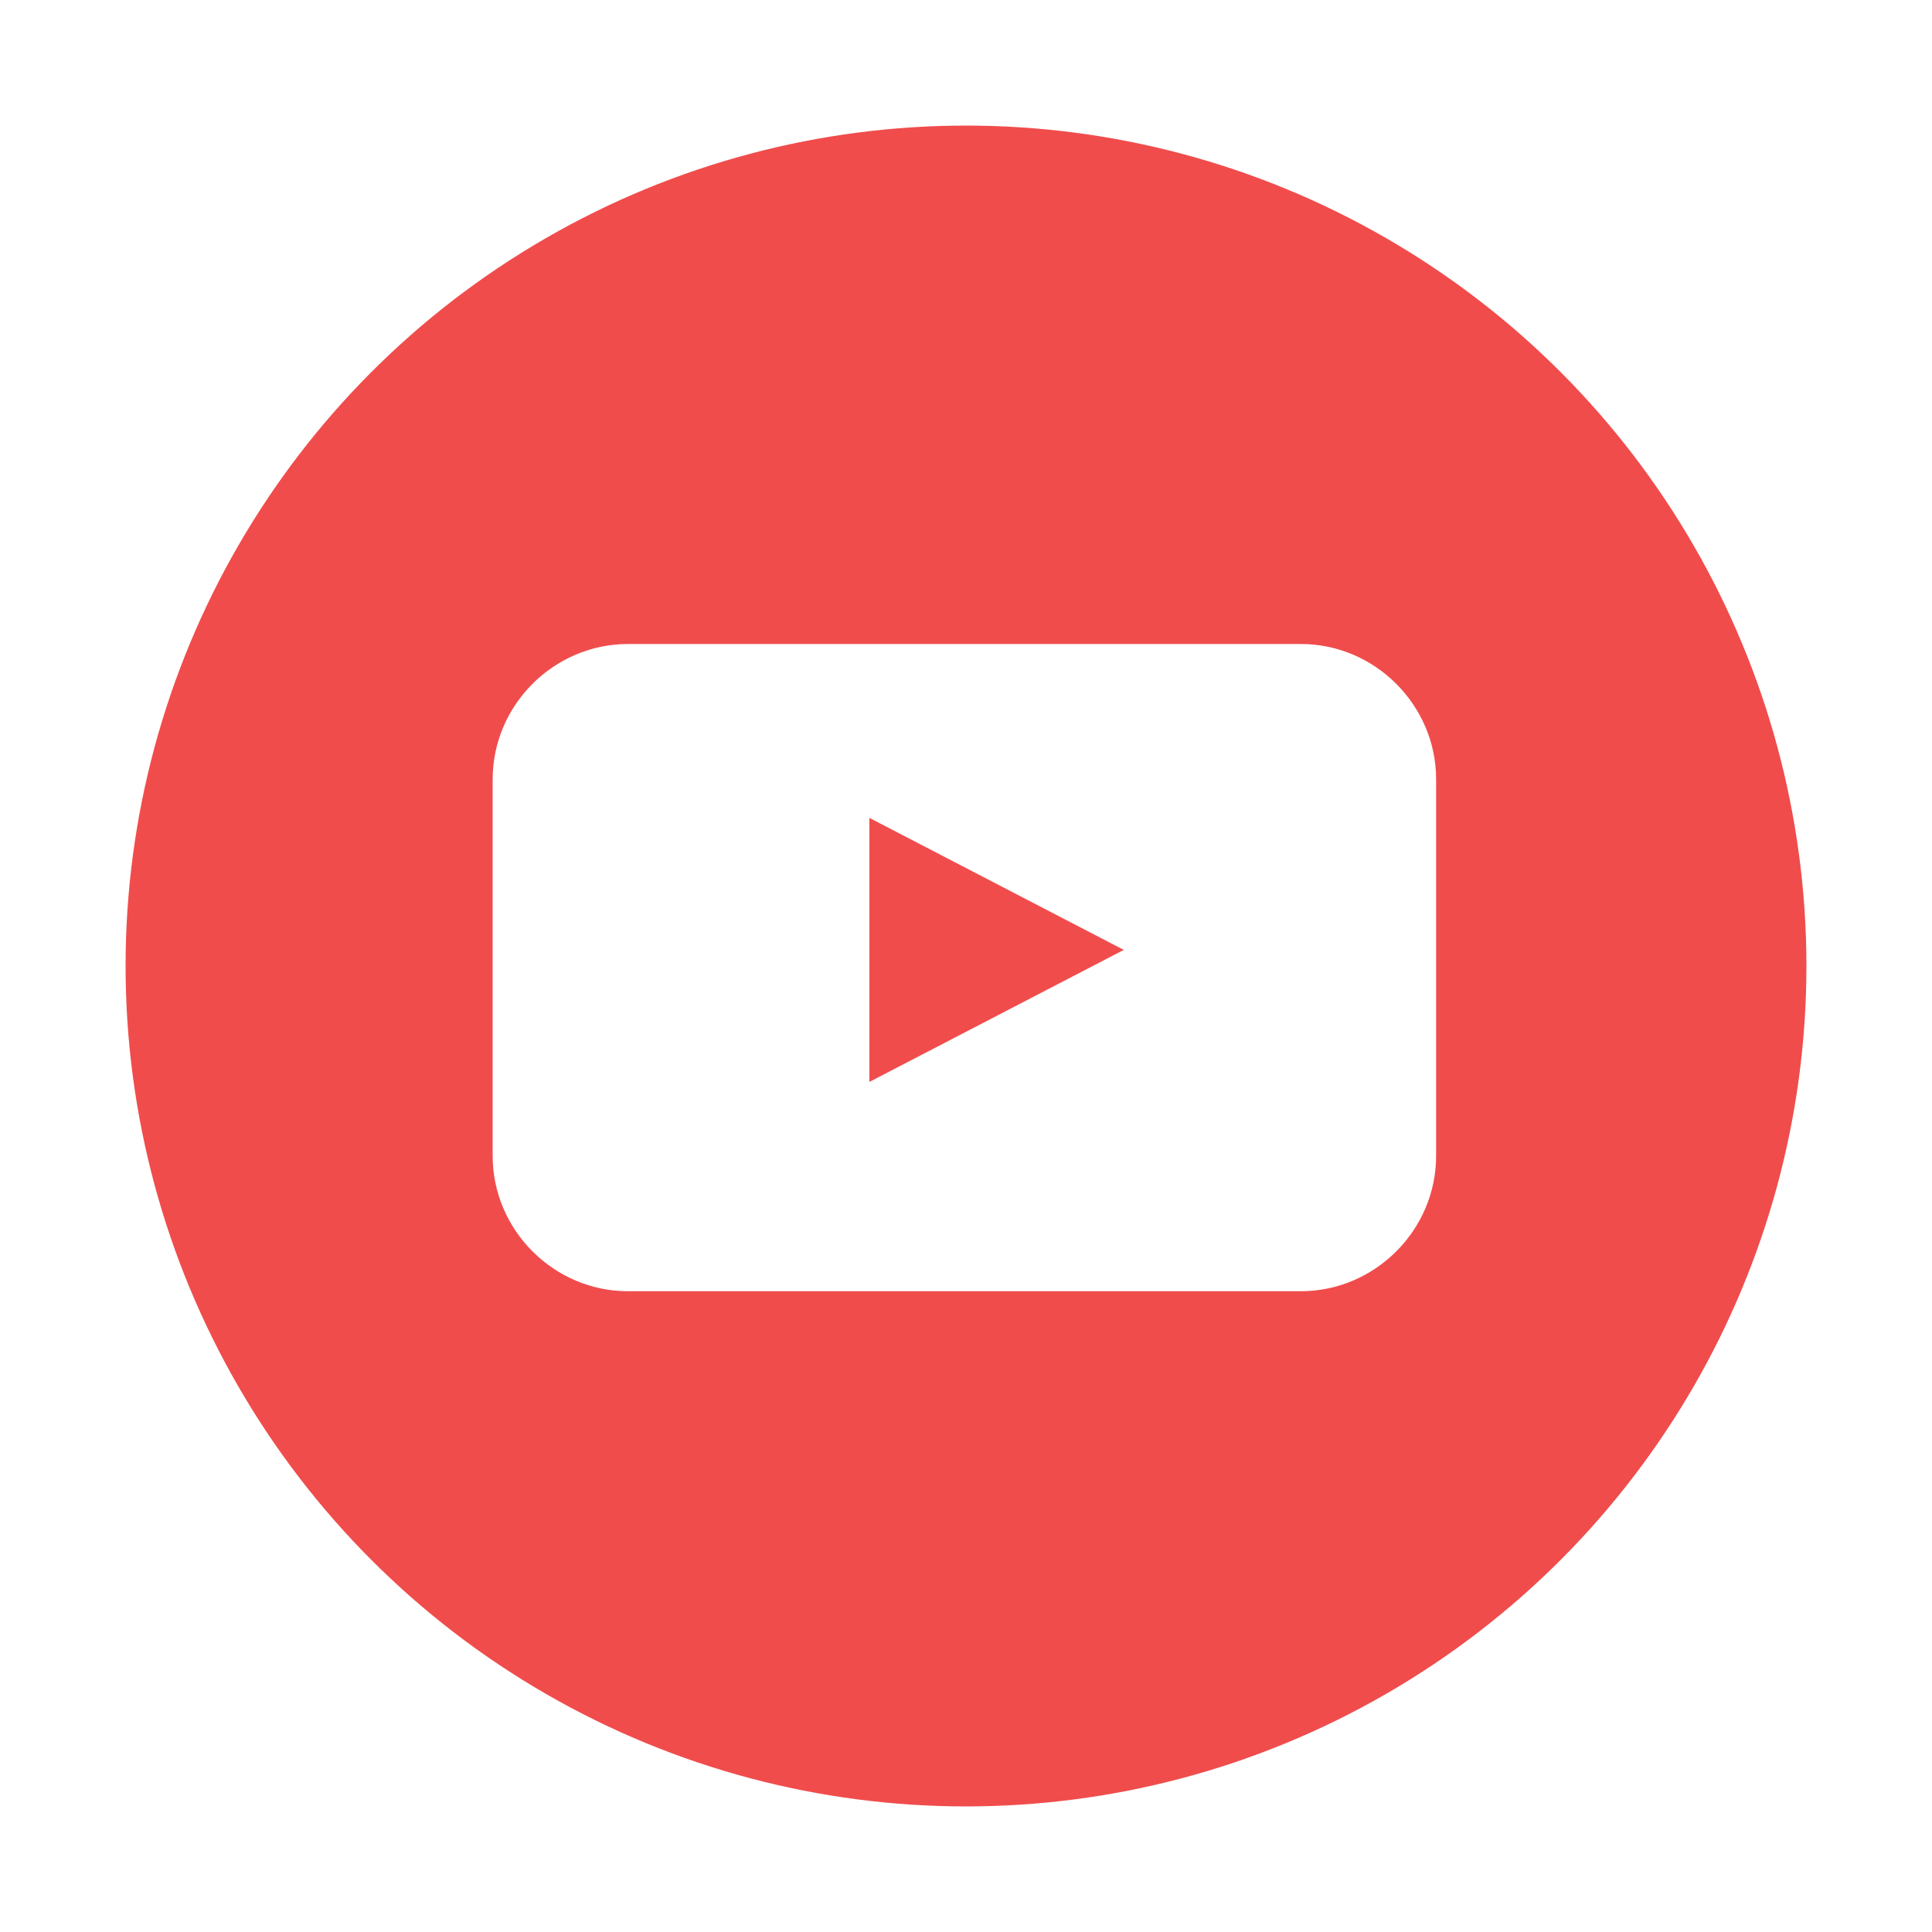 <?xml version="1.0" encoding="utf-8"?>
<!-- Generator: Adobe Illustrator 21.0.2, SVG Export Plug-In . SVG Version: 6.00 Build 0)  -->
<svg version="1.1" xmlns="http://www.w3.org/2000/svg" xmlns:xlink="http://www.w3.org/1999/xlink" x="0px" y="0px"
	 viewBox="220 220 60 60" style="enable-background:new 0 0 500 500;" xml:space="preserve">
<style type="text/css">
	.st0{fill:#FFFFFF;}
	.st1{fill:#ED3A3A;}
	.st2{fill:#414042;}
	.st3{fill:#808080;}
	.st4{fill:#EFF0F0;}
	.st5{fill:#231F20;}
	.st6{fill:none;stroke:#FFFFFF;stroke-width:2;stroke-miterlimit:10;}
	.st7{opacity:0.86;fill:url(#SVGID_3_);}
	.st8{opacity:0.24;fill:#A01717;}
	.st9{opacity:0.24;fill:#414042;}
	.st10{opacity:0.24;fill:#231F20;}
	.st11{fill:#ED3A3A;stroke:#FFFFFF;stroke-width:4;stroke-miterlimit:10;}
	.st12{fill:#808083;stroke:#FFFFFF;stroke-width:4;stroke-miterlimit:10;}
	.st13{fill:none;stroke:#231F20;stroke-width:2;stroke-miterlimit:10;}
	.st14{fill:#FFFFFF;stroke:#231F20;stroke-width:4;stroke-miterlimit:10;}
	.st15{fill:url(#SVGID_4_);}
	.st16{fill:url(#SVGID_5_);}
	.st17{clip-path:url(#SVGID_7_);}
	.st18{clip-path:url(#SVGID_9_);fill:#F04C4C;}
	.st19{clip-path:url(#SVGID_11_);}
	.st20{clip-path:url(#SVGID_13_);fill:#FFFFFF;}
	.st21{clip-path:url(#SVGID_15_);}
	.st22{clip-path:url(#SVGID_17_);fill:#F04C4C;}
	.st23{clip-path:url(#SVGID_19_);}
	.st24{clip-path:url(#SVGID_21_);fill:#FFFFFF;}
	.st25{clip-path:url(#SVGID_23_);}
	.st26{clip-path:url(#SVGID_25_);fill:#F04C4C;}
	.st27{clip-path:url(#SVGID_27_);}
	.st28{clip-path:url(#SVGID_29_);fill:#FFFFFF;}
	.st29{clip-path:url(#SVGID_31_);}
	.st30{clip-path:url(#SVGID_33_);fill:#FFFFFF;}
	.st31{clip-path:url(#SVGID_35_);}
	.st32{clip-path:url(#SVGID_37_);fill:#F04C4C;}
	.st33{clip-path:url(#SVGID_39_);}
	.st34{clip-path:url(#SVGID_41_);fill:#FFFFFF;}
	.st35{clip-path:url(#SVGID_43_);}
	.st36{clip-path:url(#SVGID_45_);fill:#F04C4C;}
	.st37{clip-path:url(#SVGID_47_);}
	.st38{clip-path:url(#SVGID_49_);fill:#FFFFFF;}
	.st39{clip-path:url(#SVGID_51_);}
	.st40{clip-path:url(#SVGID_53_);fill:#FF7270;}
	.st41{clip-path:url(#SVGID_55_);}
	.st42{clip-path:url(#SVGID_57_);fill:#F53D3D;}
	.st43{clip-path:url(#SVGID_59_);}
	.st44{clip-path:url(#SVGID_61_);fill:#E13A3A;}
	.st45{clip-path:url(#SVGID_63_);}
	.st46{clip-path:url(#SVGID_65_);fill:#B21109;}
	.st47{clip-path:url(#SVGID_67_);}
	.st48{clip-path:url(#SVGID_69_);fill:#F53D3D;}
	.st49{clip-path:url(#SVGID_71_);}
	.st50{clip-path:url(#SVGID_73_);fill:#E60404;}
	.st51{clip-path:url(#SVGID_75_);}
	.st52{clip-path:url(#SVGID_77_);fill:#FFFFFF;}
	.st53{clip-path:url(#SVGID_79_);}
	.st54{clip-path:url(#SVGID_81_);fill:#F53D3D;}
	.st55{opacity:0.35;fill:#414042;}
	.st56{opacity:0.35;fill:#ED3A3A;}
	.st57{opacity:0.35;fill:#A5A7AA;}
	.st58{opacity:0.13;}
	.st59{opacity:0.29;}
	.st60{clip-path:url(#SVGID_85_);}
	.st61{clip-path:url(#SVGID_87_);fill:#FF7270;}
	.st62{clip-path:url(#SVGID_89_);}
	.st63{clip-path:url(#SVGID_91_);fill:#F53D3D;}
	.st64{clip-path:url(#SVGID_93_);}
	.st65{clip-path:url(#SVGID_95_);fill:#E13A3A;}
	.st66{clip-path:url(#SVGID_97_);}
	.st67{clip-path:url(#SVGID_99_);fill:#B21109;}
	.st68{clip-path:url(#SVGID_101_);}
	.st69{clip-path:url(#SVGID_103_);fill:#F53D3D;}
	.st70{clip-path:url(#SVGID_105_);}
	.st71{clip-path:url(#SVGID_107_);fill:#E60404;}
	.st72{clip-path:url(#SVGID_109_);}
	.st73{clip-path:url(#SVGID_111_);fill:#FFFFFF;}
	.st74{clip-path:url(#SVGID_113_);}
	.st75{clip-path:url(#SVGID_115_);fill:#F53D3D;}
	.st76{fill:#F5655E;}
	.st77{fill:url(#SVGID_116_);}
	.st78{fill:none;stroke:#ED3A3A;stroke-width:4;stroke-miterlimit:10;}
	.st79{opacity:0.2;}
	.st80{clip-path:url(#SVGID_118_);}
	.st81{clip-path:url(#SVGID_120_);fill:#F04C4C;}
	.st82{clip-path:url(#SVGID_122_);}
	.st83{clip-path:url(#SVGID_124_);fill:#FFFFFF;}
	.st84{clip-path:url(#SVGID_126_);}
	.st85{clip-path:url(#SVGID_128_);fill:#F04C4C;}
	.st86{clip-path:url(#SVGID_130_);}
	.st87{clip-path:url(#SVGID_132_);fill:#FFFFFF;}
</style>
<g id="Style_Details">
</g>
<g id="Layer_1">
	<g>
		<g>
			<defs>
				<circle id="SVGID_117_" cx="287.3" cy="664.8" r="26.1"/>
			</defs>
			<clipPath id="SVGID_2_">
				<use xlink:href="#SVGID_117_"  style="overflow:visible;"/>
			</clipPath>
			<g style="clip-path:url(#SVGID_2_);">
				<defs>
					<rect id="SVGID_119_" x="-1501.4" y="-4361.9" width="1880.6" height="5145.5"/>
				</defs>
				<clipPath id="SVGID_3_">
					<use xlink:href="#SVGID_119_"  style="overflow:visible;"/>
				</clipPath>
			</g>
		</g>
		<g>
			<defs>
				<path id="SVGID_121_" d="M298.6,659.8c0,6.6-3.7,11.5-9.1,11.5c-1.8,0-3.5-1-4.1-2.1c0,0-1,3.9-1.2,4.6c-0.7,2.6-2.9,5.3-3,5.5
					c-0.1,0.1-0.4,0.1-0.4-0.1c0-0.3-0.6-3.7,0.1-6.4c0.3-1.4,2.2-9.2,2.2-9.2s-0.5-1.1-0.5-2.7c0-2.5,1.4-4.4,3.2-4.4
					c1.5,0,2.3,1.1,2.3,2.5c0,1.5-1,3.8-1.5,6c-0.4,1.8,0.9,3.2,2.7,3.2c3.2,0,5.3-4.1,5.3-8.9c0-3.7-2.5-6.4-7-6.4
					c-5.1,0-8.3,3.8-8.3,8c0,1.5,0.4,2.5,1.1,3.3c0.3,0.4,0.4,0.5,0.2,0.9c-0.1,0.3-0.3,1.1-0.3,1.3c-0.1,0.4-0.5,0.6-0.8,0.4
					c-2.3-1-3.4-3.5-3.4-6.4c0-4.8,4-10.5,12-10.5C294.4,650.2,298.6,654.8,298.6,659.8z"/>
			</defs>
			<clipPath id="SVGID_4_">
				<use xlink:href="#SVGID_121_"  style="overflow:visible;"/>
			</clipPath>
			<g style="clip-path:url(#SVGID_4_);">
				<defs>
					<rect id="SVGID_123_" x="-1501.4" y="-4361.9" width="1880.6" height="5145.5"/>
				</defs>
				<clipPath id="SVGID_5_">
					<use xlink:href="#SVGID_123_"  style="overflow:visible;"/>
				</clipPath>
			</g>
		</g>
	</g>
	<g>
		<g>
			<defs>
				<circle id="SVGID_125_" cx="250" cy="250" r="26.1"/>
			</defs>
			<clipPath id="SVGID_7_">
				<use xlink:href="#SVGID_125_"  style="overflow:visible;"/>
			</clipPath>
			<g class="st17">
				<defs>
					<rect id="SVGID_127_" x="-1464.7" y="-4776.7" width="1880.6" height="5145.5"/>
				</defs>
				<clipPath id="SVGID_9_">
					<use xlink:href="#SVGID_127_"  style="overflow:visible;"/>
				</clipPath>
				<rect x="217.4" y="217.4" class="st18" width="65.3" height="65.3"/>
			</g>
		</g>
		<g>
			<defs>
				<path id="SVGID_129_" d="M247,253.6l7.9-4.1l-7.9-4.1V253.6z M264.6,255.9c0,2.3-1.9,4.2-4.2,4.2h-20.9c-2.3,0-4.2-1.9-4.2-4.2
					v-11.7c0-2.3,1.9-4.2,4.2-4.2h20.9c2.3,0,4.2,1.9,4.2,4.2V255.9z"/>
			</defs>
			<clipPath id="SVGID_11_">
				<use xlink:href="#SVGID_129_"  style="overflow:visible;"/>
			</clipPath>
			<g class="st19">
				<defs>
					<rect id="SVGID_131_" x="-1464.7" y="-4776.7" width="1880.6" height="5145.5"/>
				</defs>
				<clipPath id="SVGID_13_">
					<use xlink:href="#SVGID_131_"  style="overflow:visible;"/>
				</clipPath>
				<rect x="228.8" y="233.4" class="st20" width="42.3" height="33.1"/>
			</g>
		</g>
	</g>
</g>
</svg>
